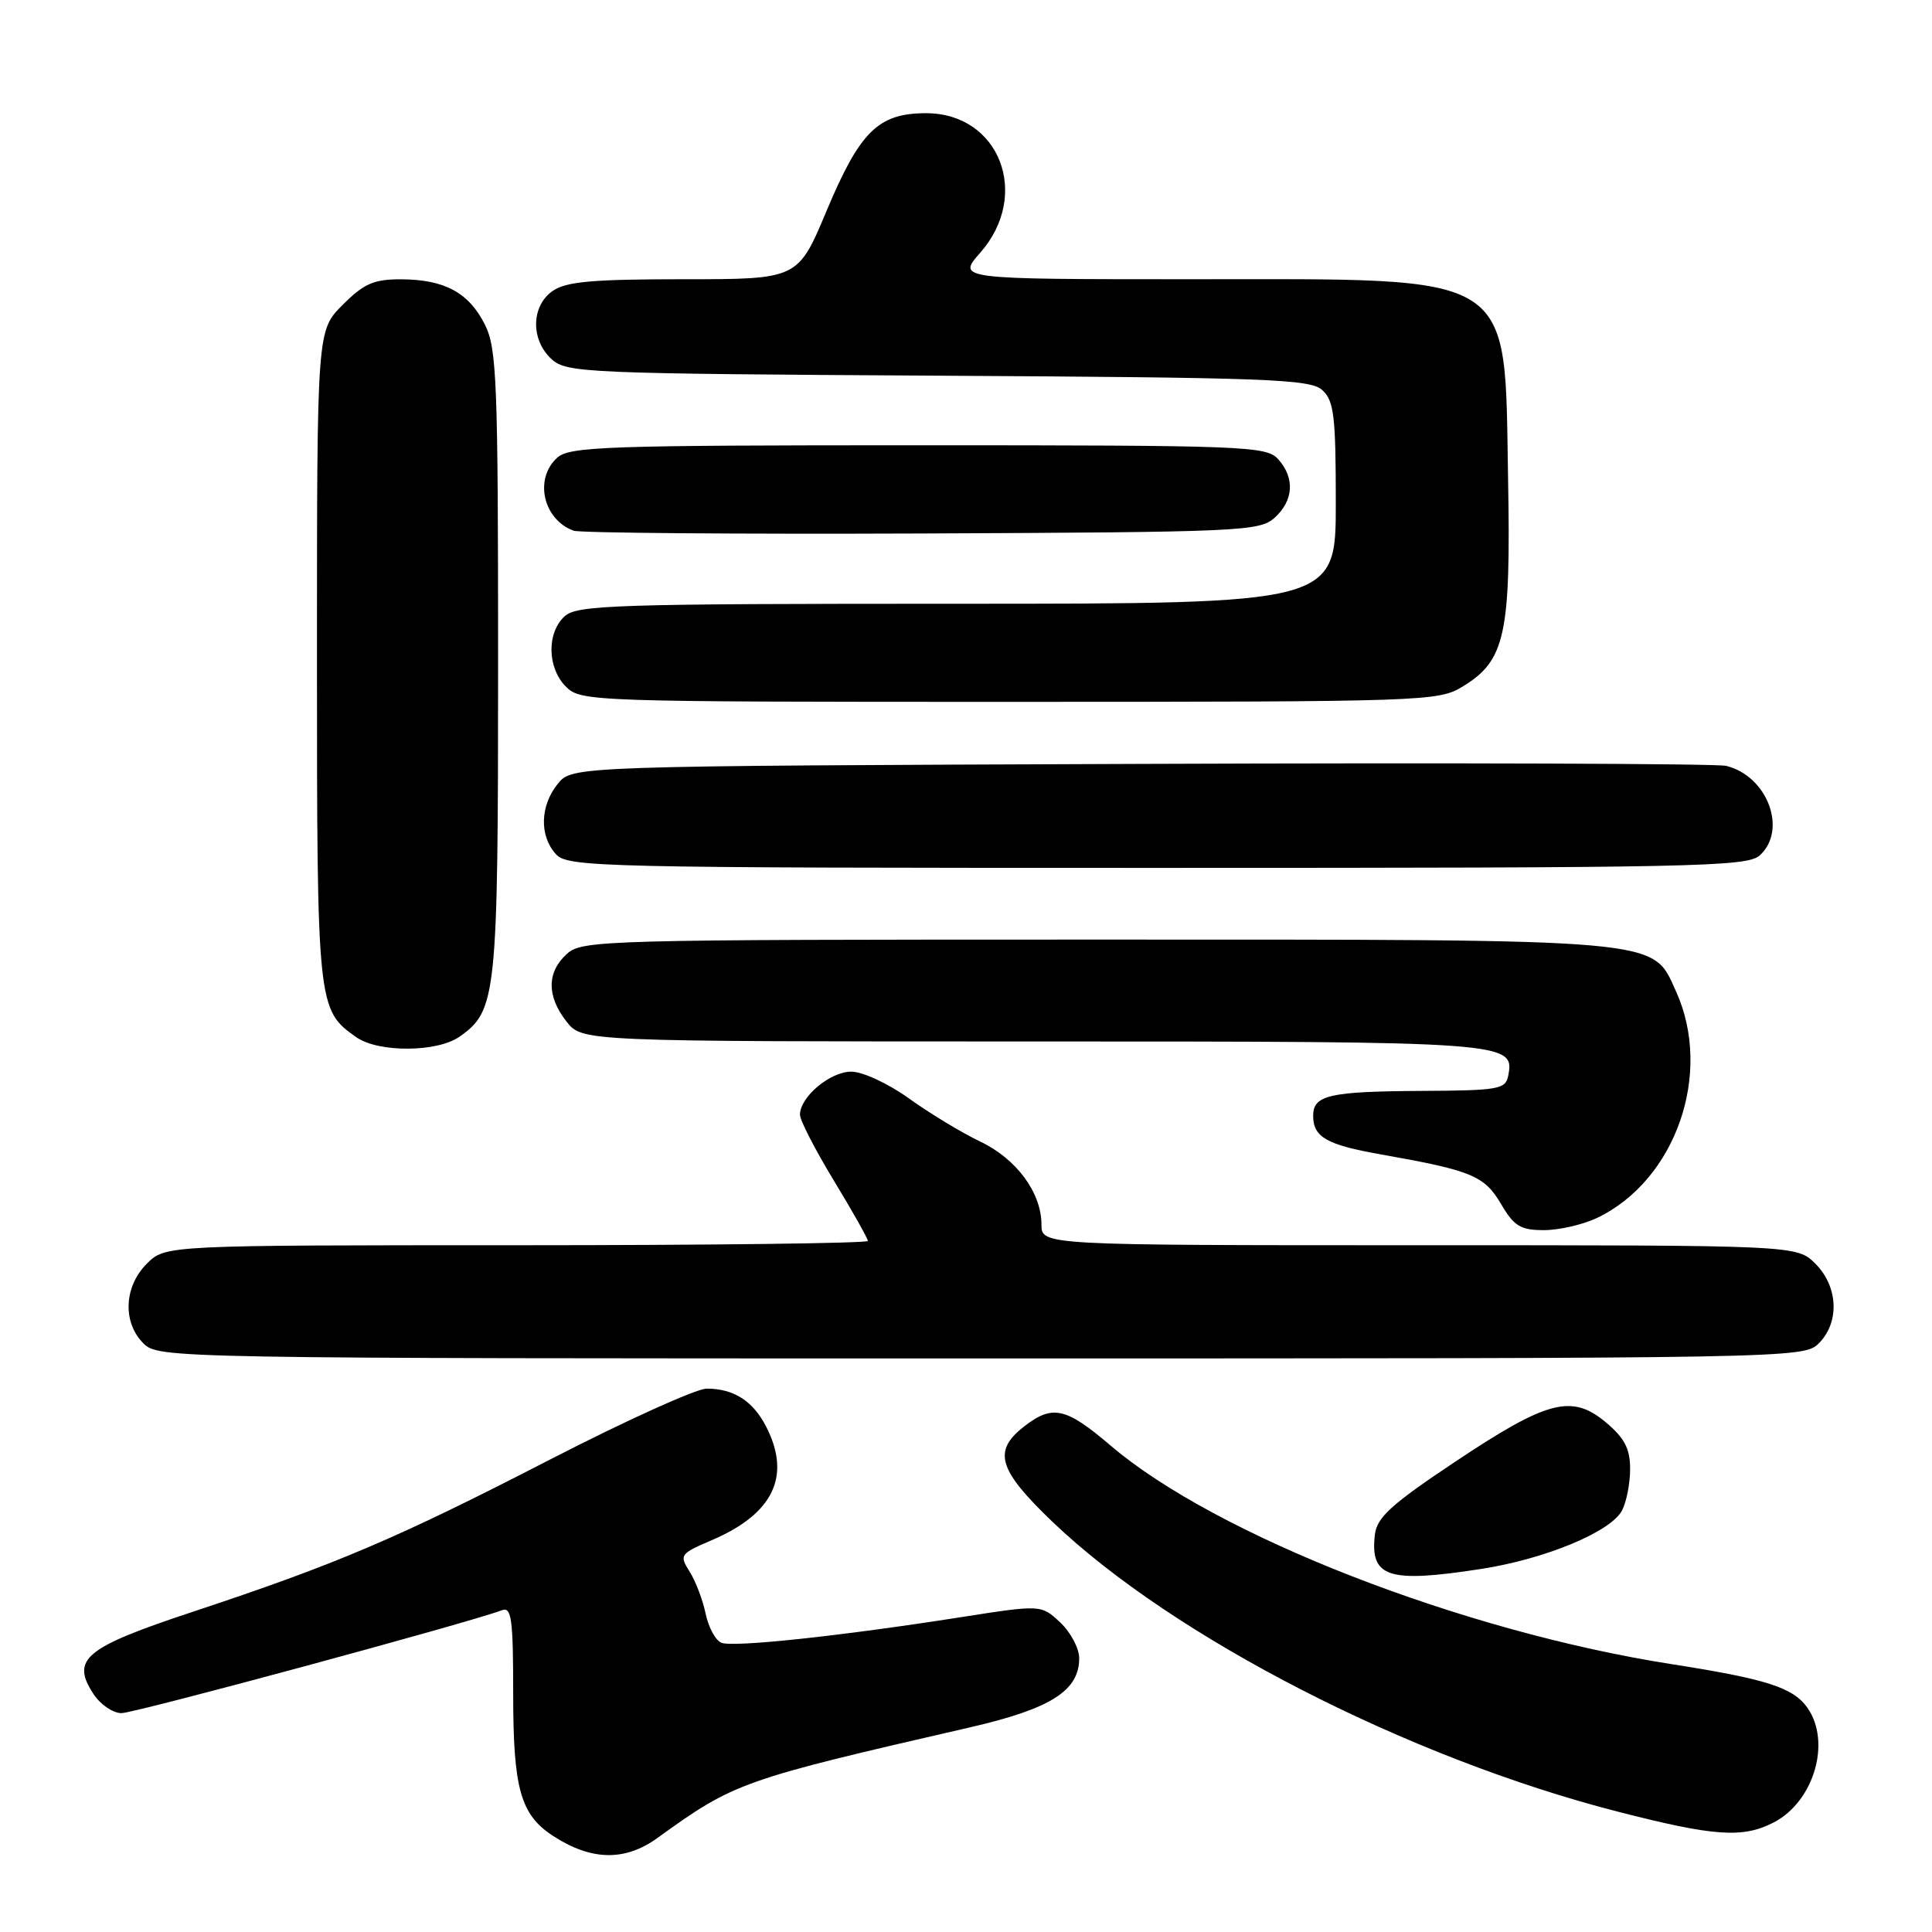 <?xml version="1.0" encoding="UTF-8" standalone="no"?>
<!DOCTYPE svg PUBLIC "-//W3C//DTD SVG 1.1//EN" "http://www.w3.org/Graphics/SVG/1.1/DTD/svg11.dtd" >
<svg xmlns="http://www.w3.org/2000/svg" xmlns:xlink="http://www.w3.org/1999/xlink" version="1.1" viewBox="0 0 256 256">
 <g >
 <path fill="currentColor"
d=" M 87.10 243.55 C 97.33 236.16 98.21 235.85 128.50 228.89 C 139.23 226.42 143.00 224.04 143.00 219.72 C 143.00 218.42 141.87 216.28 140.48 214.98 C 137.96 212.62 137.96 212.62 127.23 214.30 C 111.41 216.78 97.21 218.30 95.60 217.68 C 94.82 217.38 93.88 215.64 93.50 213.82 C 93.12 211.99 92.16 209.48 91.37 208.23 C 89.99 206.05 90.10 205.88 94.34 204.07 C 102.51 200.57 104.89 195.55 101.49 188.98 C 99.75 185.62 97.20 184.00 93.64 184.00 C 92.26 184.00 82.90 188.24 72.82 193.43 C 52.51 203.89 44.63 207.24 25.52 213.58 C 11.20 218.32 9.36 219.85 12.39 224.47 C 13.30 225.86 14.97 227.00 16.09 227.00 C 17.86 227.00 62.27 214.98 66.49 213.37 C 67.78 212.87 68.00 214.45 68.00 224.44 C 68.00 236.99 68.96 240.43 73.24 243.24 C 78.32 246.56 82.79 246.66 87.10 243.55 Z  M 235.03 241.48 C 240.35 238.73 242.68 230.84 239.50 226.30 C 237.61 223.61 234.11 222.48 221.50 220.51 C 193.75 216.17 161.11 203.45 147.14 191.53 C 141.20 186.46 139.44 186.08 135.63 189.07 C 131.53 192.30 132.28 194.77 139.45 201.64 C 155.49 216.98 186.62 232.94 214.39 240.06 C 227.17 243.34 230.94 243.60 235.03 241.48 Z  M 196.28 207.89 C 204.77 206.57 213.40 202.99 214.92 200.16 C 215.51 199.04 216.00 196.57 216.00 194.65 C 216.00 191.97 215.27 190.56 212.81 188.49 C 208.28 184.68 205.04 185.53 192.77 193.72 C 184.34 199.34 182.44 201.07 182.18 203.35 C 181.52 209.02 183.94 209.80 196.28 207.89 Z  M 241.00 178.00 C 243.78 175.22 243.58 170.48 240.55 167.45 C 238.09 165.00 238.09 165.00 188.05 165.00 C 138.00 165.00 138.00 165.00 138.00 162.25 C 137.99 158.02 134.68 153.54 129.86 151.25 C 127.46 150.11 123.25 147.56 120.50 145.59 C 117.71 143.58 114.31 142.00 112.79 142.00 C 109.99 142.00 106.00 145.35 106.00 147.71 C 106.00 148.44 108.02 152.37 110.50 156.45 C 112.97 160.52 115.00 164.12 115.00 164.43 C 115.00 164.74 94.05 165.00 68.45 165.00 C 21.91 165.00 21.91 165.00 19.45 167.45 C 16.42 170.48 16.22 175.22 19.00 178.00 C 20.98 179.98 22.33 180.00 130.00 180.00 C 237.67 180.00 239.02 179.98 241.00 178.00 Z  M 211.58 161.40 C 222.04 156.43 227.01 142.22 222.08 131.36 C 218.87 124.30 221.16 124.50 144.86 124.50 C 79.74 124.50 77.13 124.57 75.11 126.40 C 72.44 128.82 72.43 132.00 75.07 135.37 C 77.15 138.00 77.15 138.00 136.88 138.00 C 200.15 138.00 200.72 138.04 199.84 142.57 C 199.49 144.33 198.52 144.50 188.46 144.55 C 176.13 144.62 174.00 145.10 174.00 147.85 C 174.00 150.68 175.80 151.70 183.00 152.97 C 194.98 155.09 196.68 155.78 198.88 159.51 C 200.62 162.48 201.48 163.00 204.57 163.00 C 206.56 163.00 209.72 162.28 211.58 161.40 Z  M 60.88 137.37 C 65.81 133.92 66.00 132.08 66.00 87.78 C 66.00 50.48 65.83 46.16 64.25 43.01 C 62.12 38.77 58.90 37.03 53.15 37.01 C 49.53 37.00 48.23 37.57 45.40 40.40 C 42.00 43.80 42.00 43.80 42.00 86.95 C 42.00 133.34 42.05 133.82 47.22 137.44 C 50.14 139.49 57.91 139.45 60.88 137.37 Z  M 233.17 113.35 C 236.89 109.98 234.20 102.82 228.72 101.48 C 227.50 101.18 192.60 101.06 151.16 101.22 C 75.82 101.50 75.82 101.50 73.91 103.86 C 71.56 106.76 71.45 110.74 73.65 113.17 C 75.23 114.91 79.02 115.00 153.33 115.00 C 224.52 115.00 231.50 114.86 233.17 113.35 Z  M 193.81 90.97 C 199.45 87.54 200.20 84.12 199.83 63.55 C 199.33 35.71 201.36 37.00 157.93 37.00 C 126.79 37.00 126.79 37.00 129.90 33.47 C 136.63 25.80 132.43 15.00 122.71 15.00 C 116.38 15.00 113.95 17.39 109.52 27.95 C 105.73 37.00 105.73 37.00 90.59 37.00 C 78.50 37.00 75.00 37.31 73.22 38.56 C 70.36 40.56 70.30 45.06 73.10 47.60 C 75.10 49.41 77.64 49.51 124.31 49.78 C 168.00 50.03 173.60 50.23 175.20 51.68 C 176.76 53.09 177.00 55.08 177.00 66.65 C 177.00 80.00 177.00 80.00 126.83 80.00 C 81.55 80.00 76.48 80.16 74.83 81.65 C 72.42 83.84 72.50 88.50 75.00 91.00 C 76.95 92.95 78.33 93.00 133.75 93.00 C 188.91 92.99 190.59 92.94 193.81 90.97 Z  M 168.90 68.60 C 171.42 66.31 171.60 63.32 169.35 60.83 C 167.79 59.11 164.98 59.00 121.67 59.00 C 80.26 59.00 75.47 59.17 73.83 60.65 C 70.75 63.45 71.96 68.83 76.00 70.32 C 76.83 70.62 97.59 70.79 122.15 70.69 C 164.50 70.51 166.90 70.40 168.90 68.60 Z "/>
</g>
</svg>